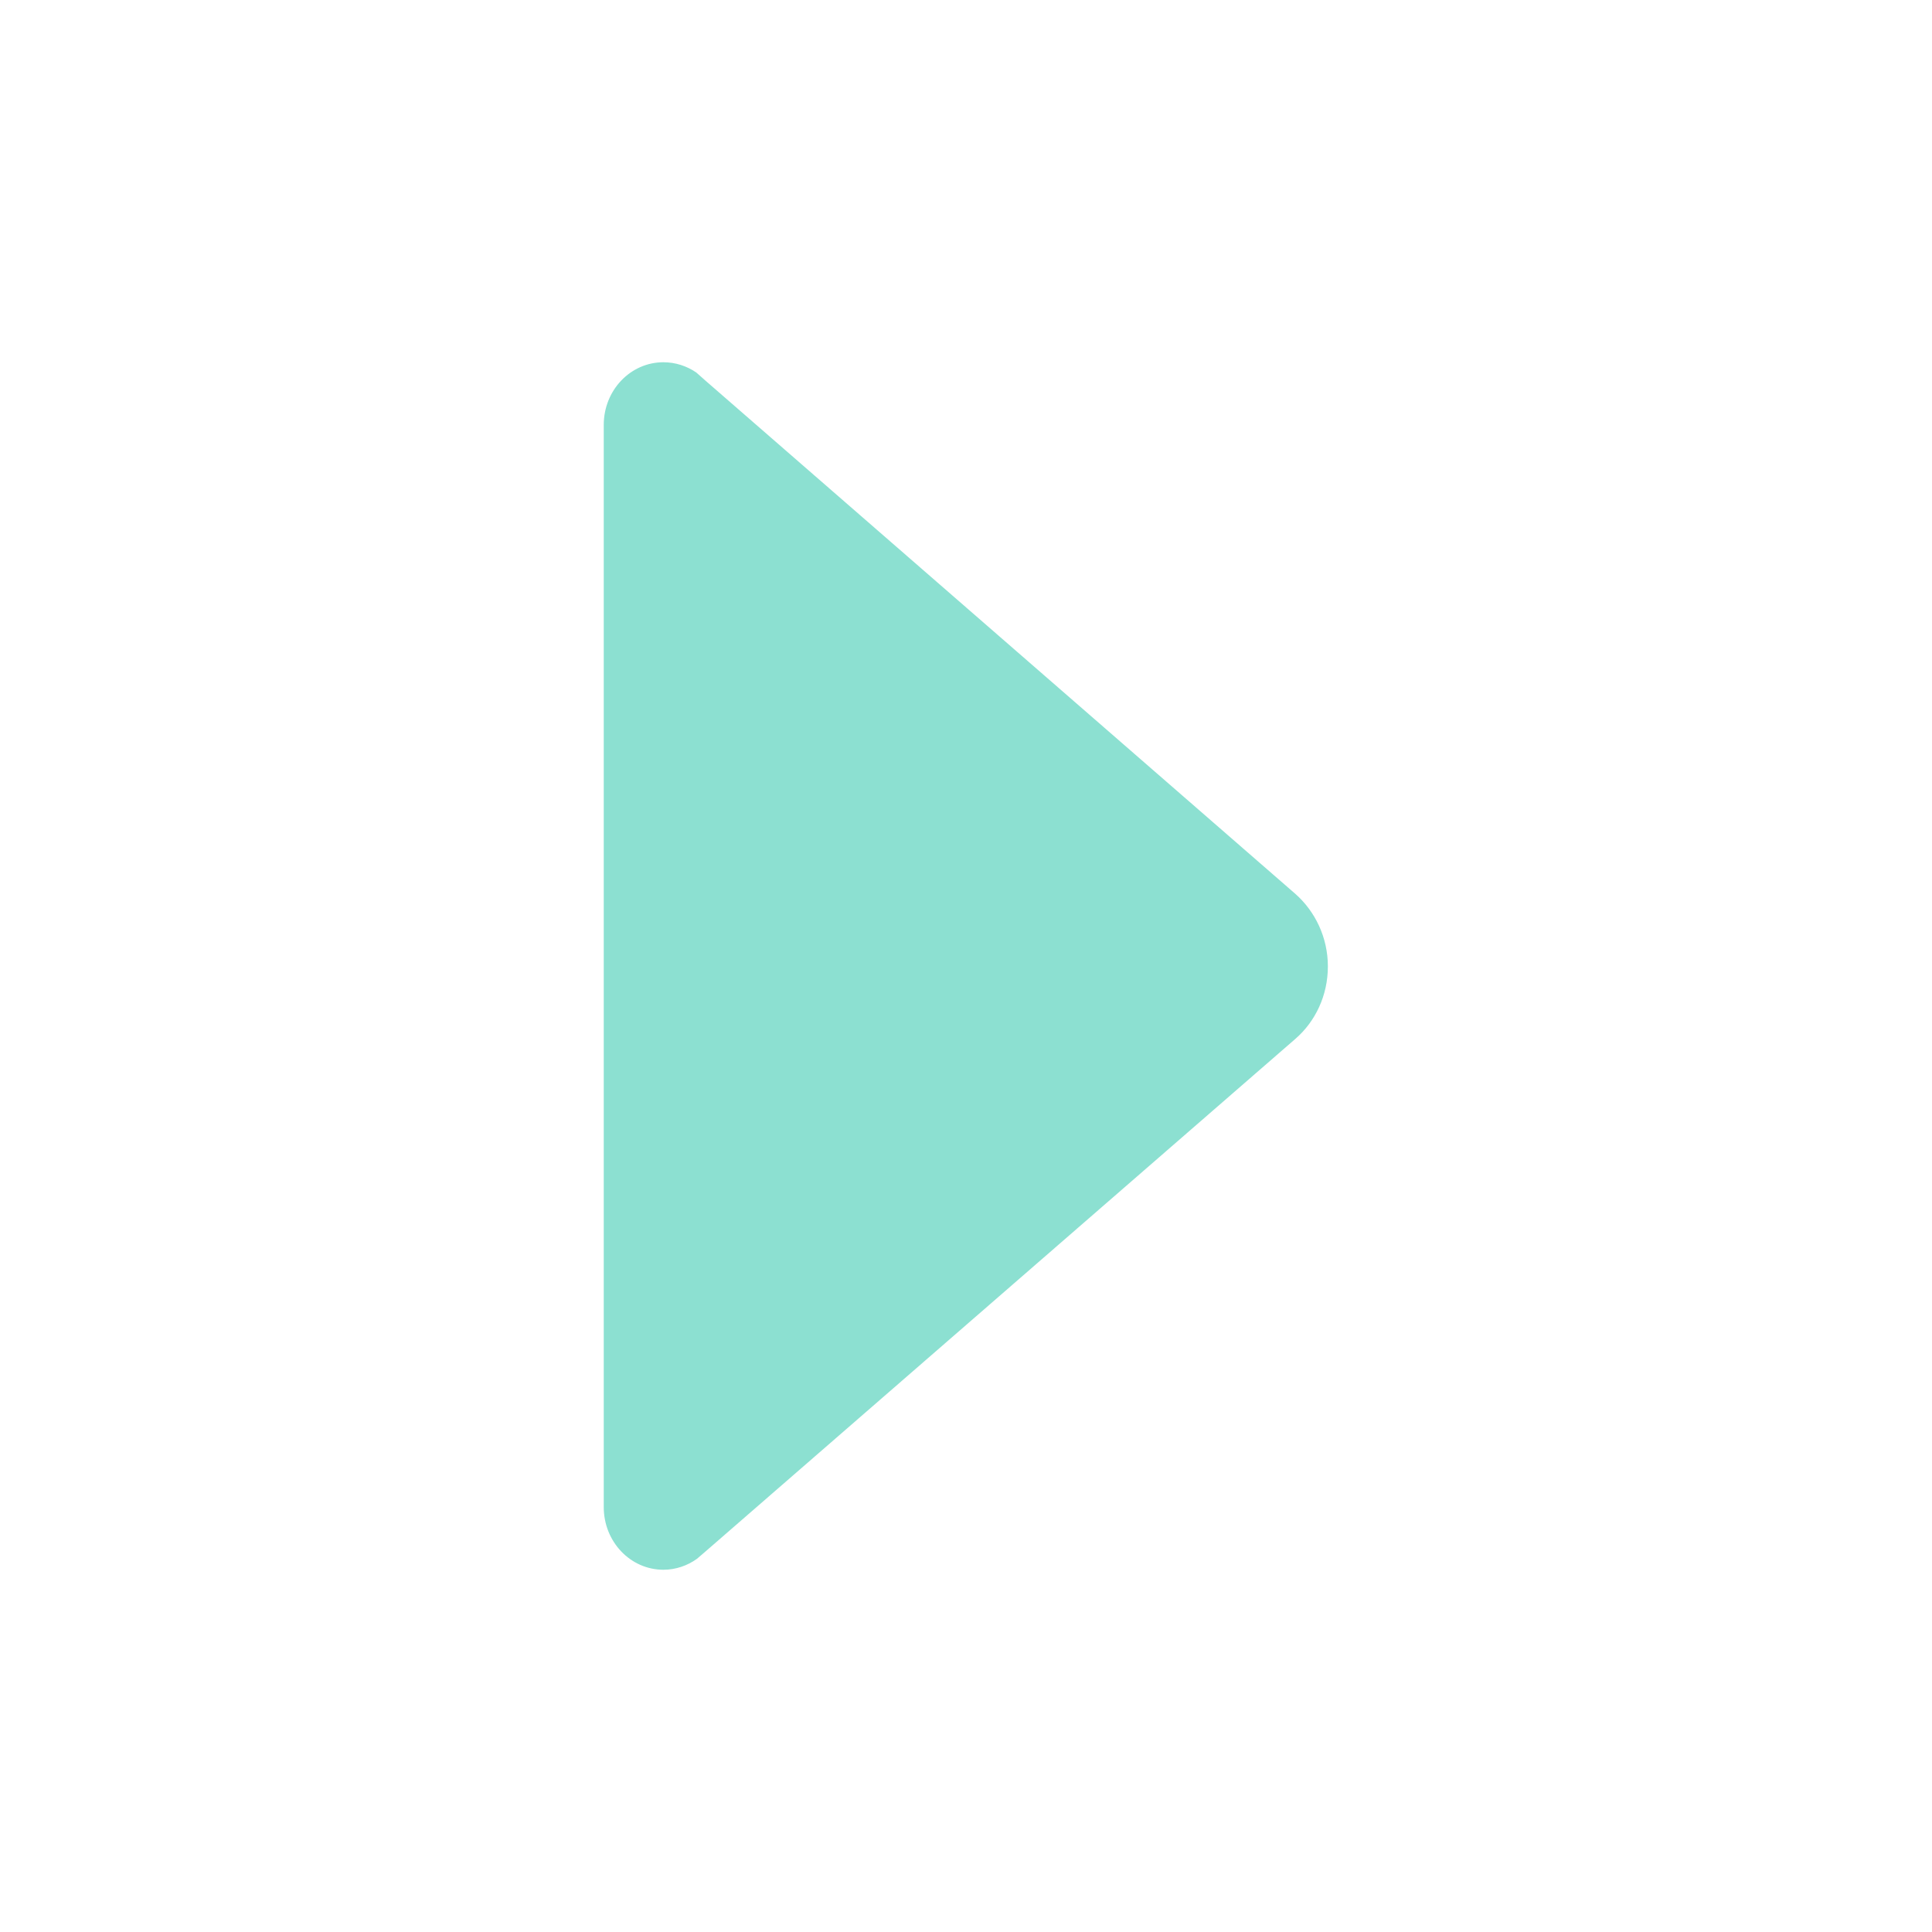 <svg viewBox="0 0 512 512" xml:space="preserve" xmlns="http://www.w3.org/2000/svg" enable-background="new 0 0 512 512"><path d="m184.7 413.1 2.1-1.8 156.5-136c5.3-4.6 8.6-11.5 8.6-19.2 0-7.7-3.4-14.6-8.6-19.2L187.1 101l-2.6-2.3C182 97 179 96 175.8 96c-8.7 0-15.8 7.4-15.8 16.6v286.8c0 9.2 7.1 16.6 15.8 16.6 3.3 0 6.4-1.1 8.9-2.9z" fill="#8ce0d1" class="fill-000000"></path></svg>